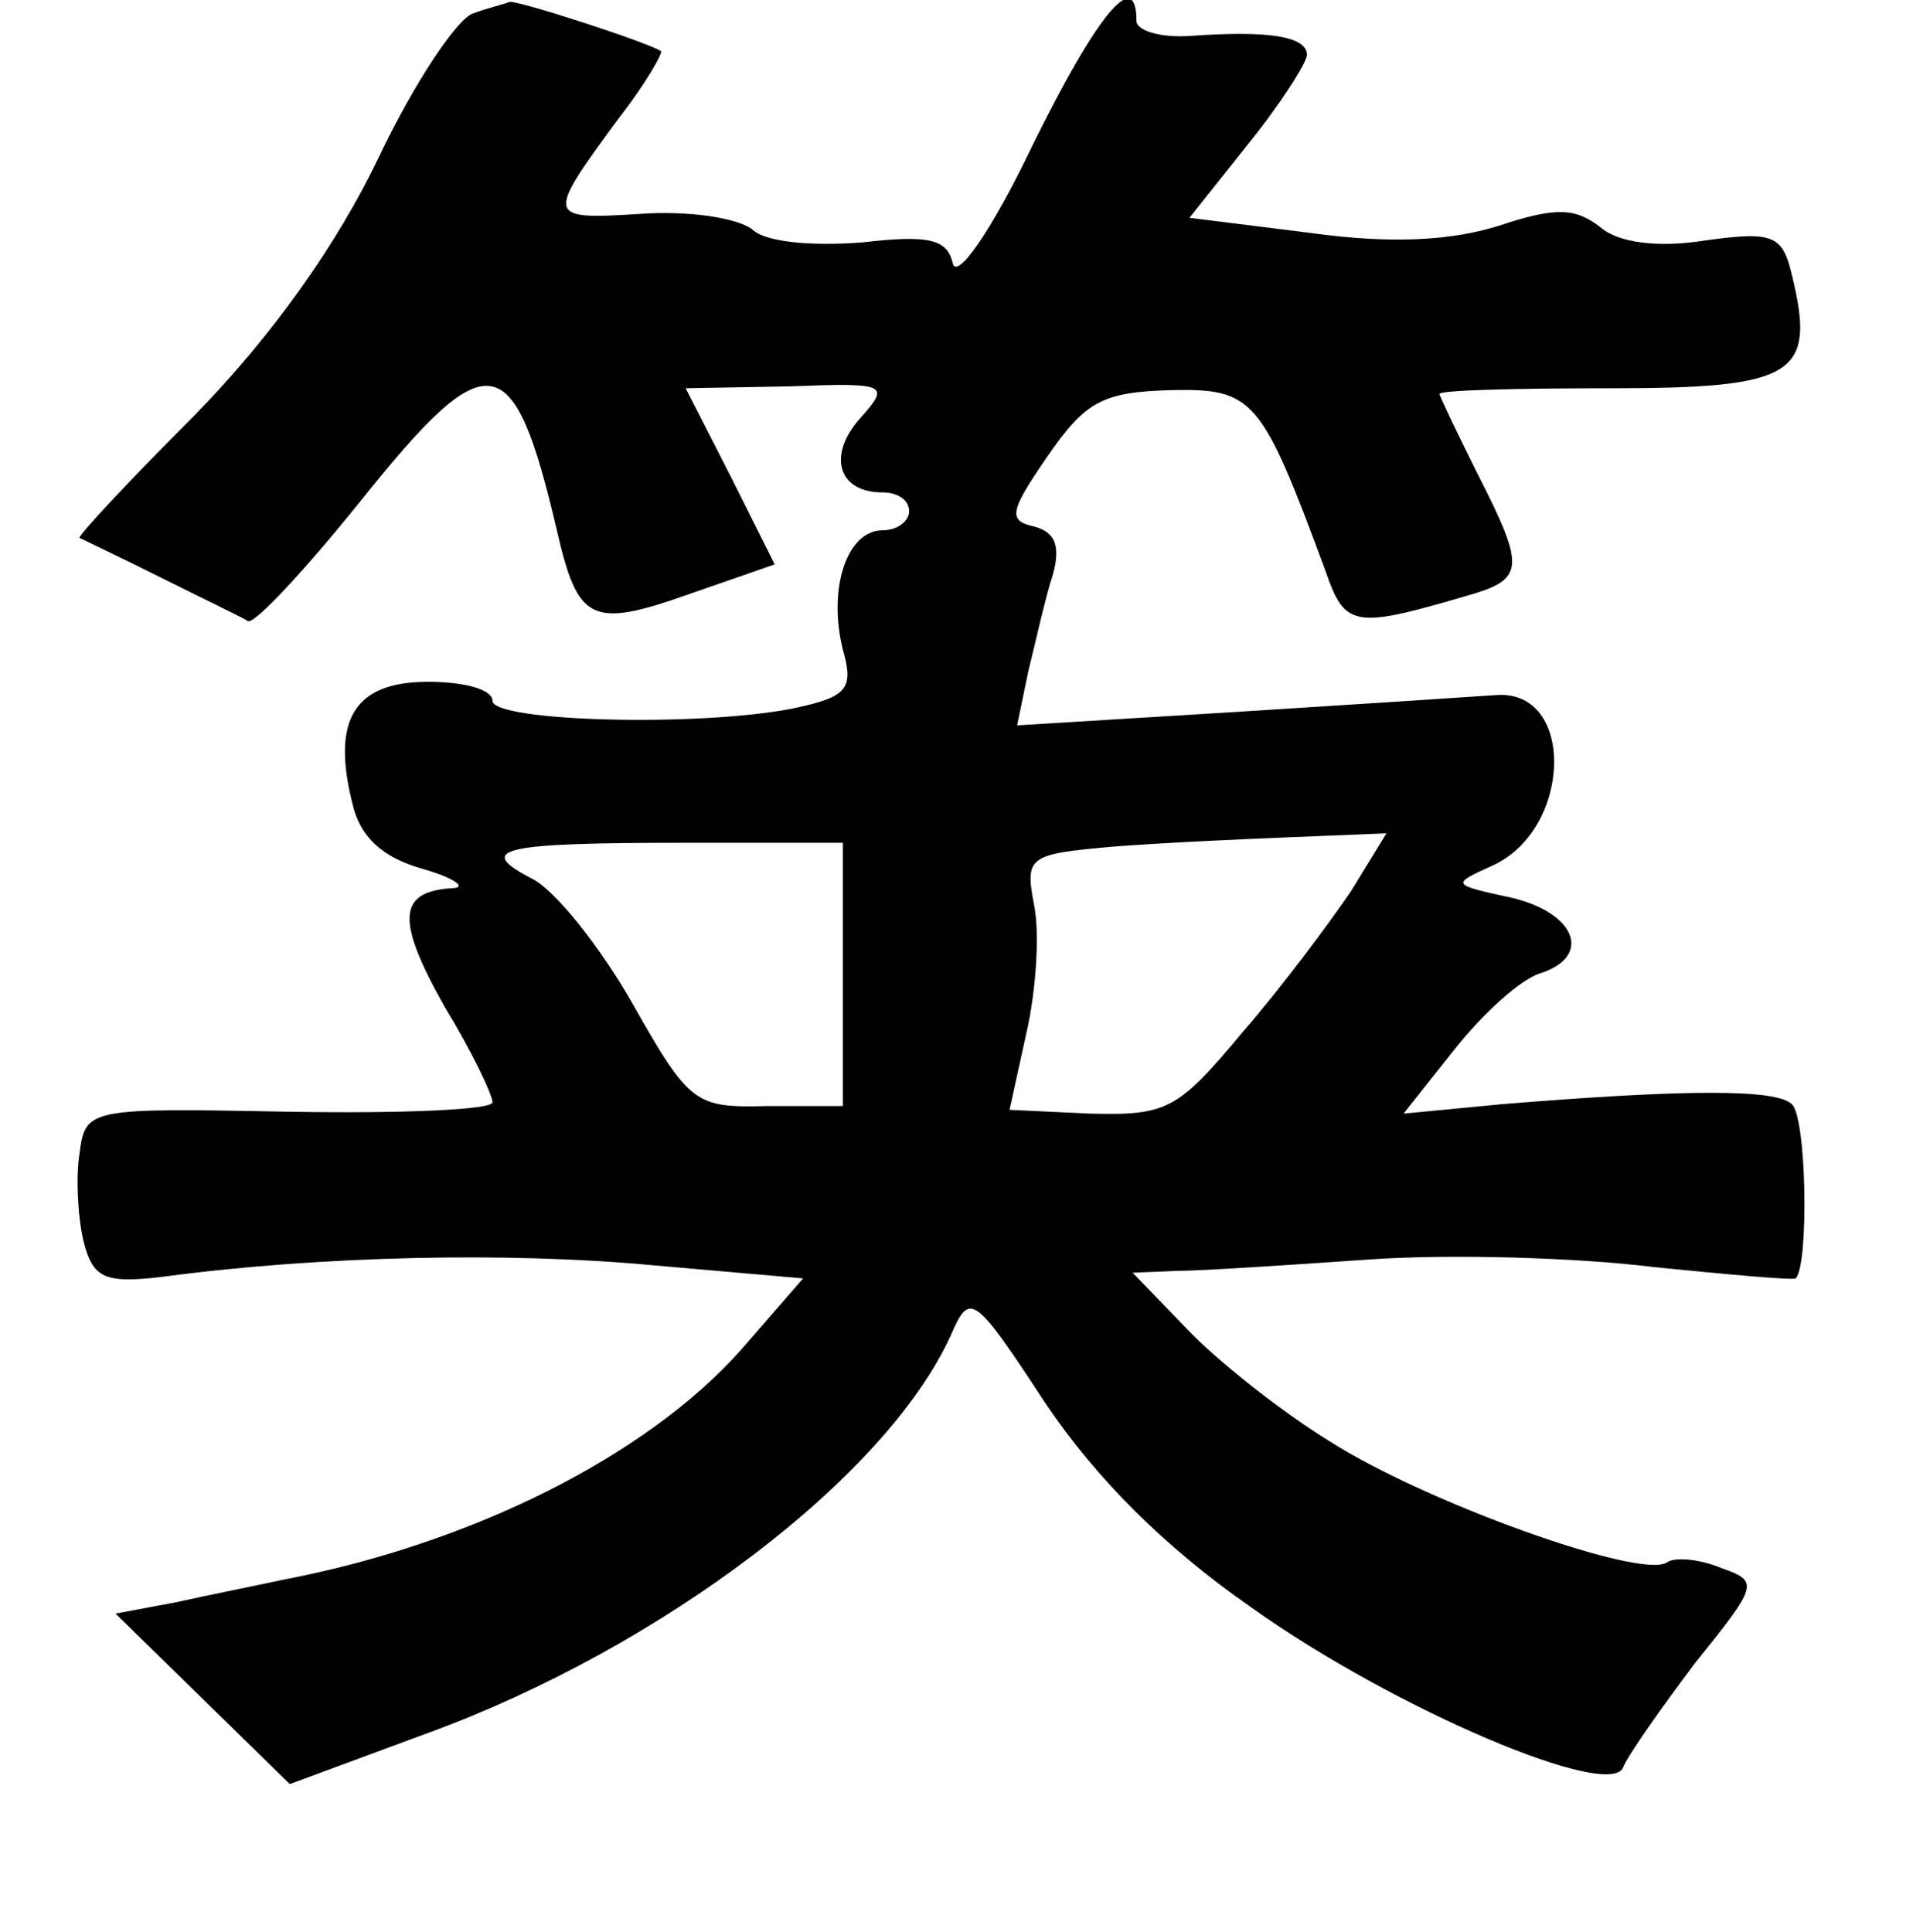 <?xml version="1.0" standalone="no"?>
<!DOCTYPE svg PUBLIC "-//W3C//DTD SVG 20010904//EN"
 "http://www.w3.org/TR/2001/REC-SVG-20010904/DTD/svg10.dtd">
<svg version="1.0" xmlns="http://www.w3.org/2000/svg"
 width="101pt" height="102pt" viewBox="0 0 101 102"
 preserveAspectRatio="xMidYMid meet">
<g transform="translate(0,102) scale(0.1,-0.1)"
fill="#000000" stroke="none">
<path d="M250 1013 c-8 -2 -31 -36 -50 -76 -22 -46 -56 -94 -97 -136 -35 -35
-62 -64 -61 -65 2 -1 21 -10 43 -21 22 -11 43 -21 46 -23 4 -1 30 27 59 63 68
85 81 83 104 -15 11 -48 18 -52 69 -34 l46 16 -23 46 -24 47 55 1 c52 2 53 1
37 -17 -17 -19 -12 -39 12 -39 8 0 14 -4 14 -10 0 -5 -6 -10 -14 -10 -19 0
-29 -31 -21 -63 6 -21 2 -25 -26 -31 -50 -10 -159 -7 -159 4 0 6 -15 10 -34
10 -39 0 -51 -20 -40 -64 4 -18 16 -29 38 -35 17 -5 23 -10 14 -10 -28 -2 -29
-17 -3 -63 14 -23 25 -46 25 -50 0 -4 -48 -6 -107 -5 -106 2 -108 2 -111 -22
-2 -12 -1 -33 2 -46 5 -20 11 -23 43 -19 83 11 182 13 257 6 l80 -7 -33 -38
c-50 -56 -142 -102 -241 -121 -14 -3 -39 -8 -57 -12 l-32 -6 46 -45 46 -45 73
27 c123 45 242 135 276 210 10 23 12 22 50 -36 27 -40 63 -76 109 -108 76 -54
190 -102 196 -84 3 7 20 31 38 55 33 41 34 43 14 50 -12 5 -25 6 -29 3 -14 -9
-128 32 -178 64 -26 16 -60 43 -76 60 l-28 29 24 1 c12 0 58 3 101 6 43 3 110
1 150 -4 40 -4 73 -7 75 -6 7 6 6 85 -2 92 -8 8 -55 8 -153 0 l-52 -5 27 34
c15 19 35 37 45 40 28 9 19 32 -15 40 -32 7 -32 7 -10 17 42 19 44 93 2 90
-14 -1 -76 -5 -139 -9 l-114 -7 6 29 c4 16 9 39 13 51 4 15 1 22 -10 25 -14 3
-13 8 7 37 20 29 29 34 65 35 44 1 48 -4 82 -96 10 -29 15 -30 73 -13 32 9 33
14 7 65 -11 22 -20 41 -20 42 0 2 41 3 90 3 98 0 109 7 96 60 -5 21 -10 23
-46 18 -25 -4 -46 -1 -55 7 -13 10 -23 11 -53 1 -25 -8 -57 -10 -100 -4 l-64
8 31 39 c17 21 31 43 31 47 0 10 -21 13 -62 10 -16 -1 -28 3 -28 8 0 29 -21 3
-55 -66 -22 -46 -40 -71 -42 -62 -3 13 -13 15 -48 11 -26 -2 -51 0 -58 7 -8 6
-34 10 -60 8 -49 -3 -49 -2 -10 51 14 18 23 34 22 35 -8 5 -76 27 -80 26 -2
-1 -11 -3 -19 -6z m195 -507 l0 -70 -40 0 c-38 -1 -41 1 -71 54 -17 30 -41 60
-53 66 -31 16 -16 19 81 19 l83 0 0 -69z m268 43 c-11 -16 -36 -50 -57 -74
-34 -41 -40 -44 -80 -43 l-43 2 9 41 c5 22 7 52 4 67 -5 26 -3 27 42 31 26 2
69 4 95 5 l49 2 -19 -31z"/>
</g>
</svg>
